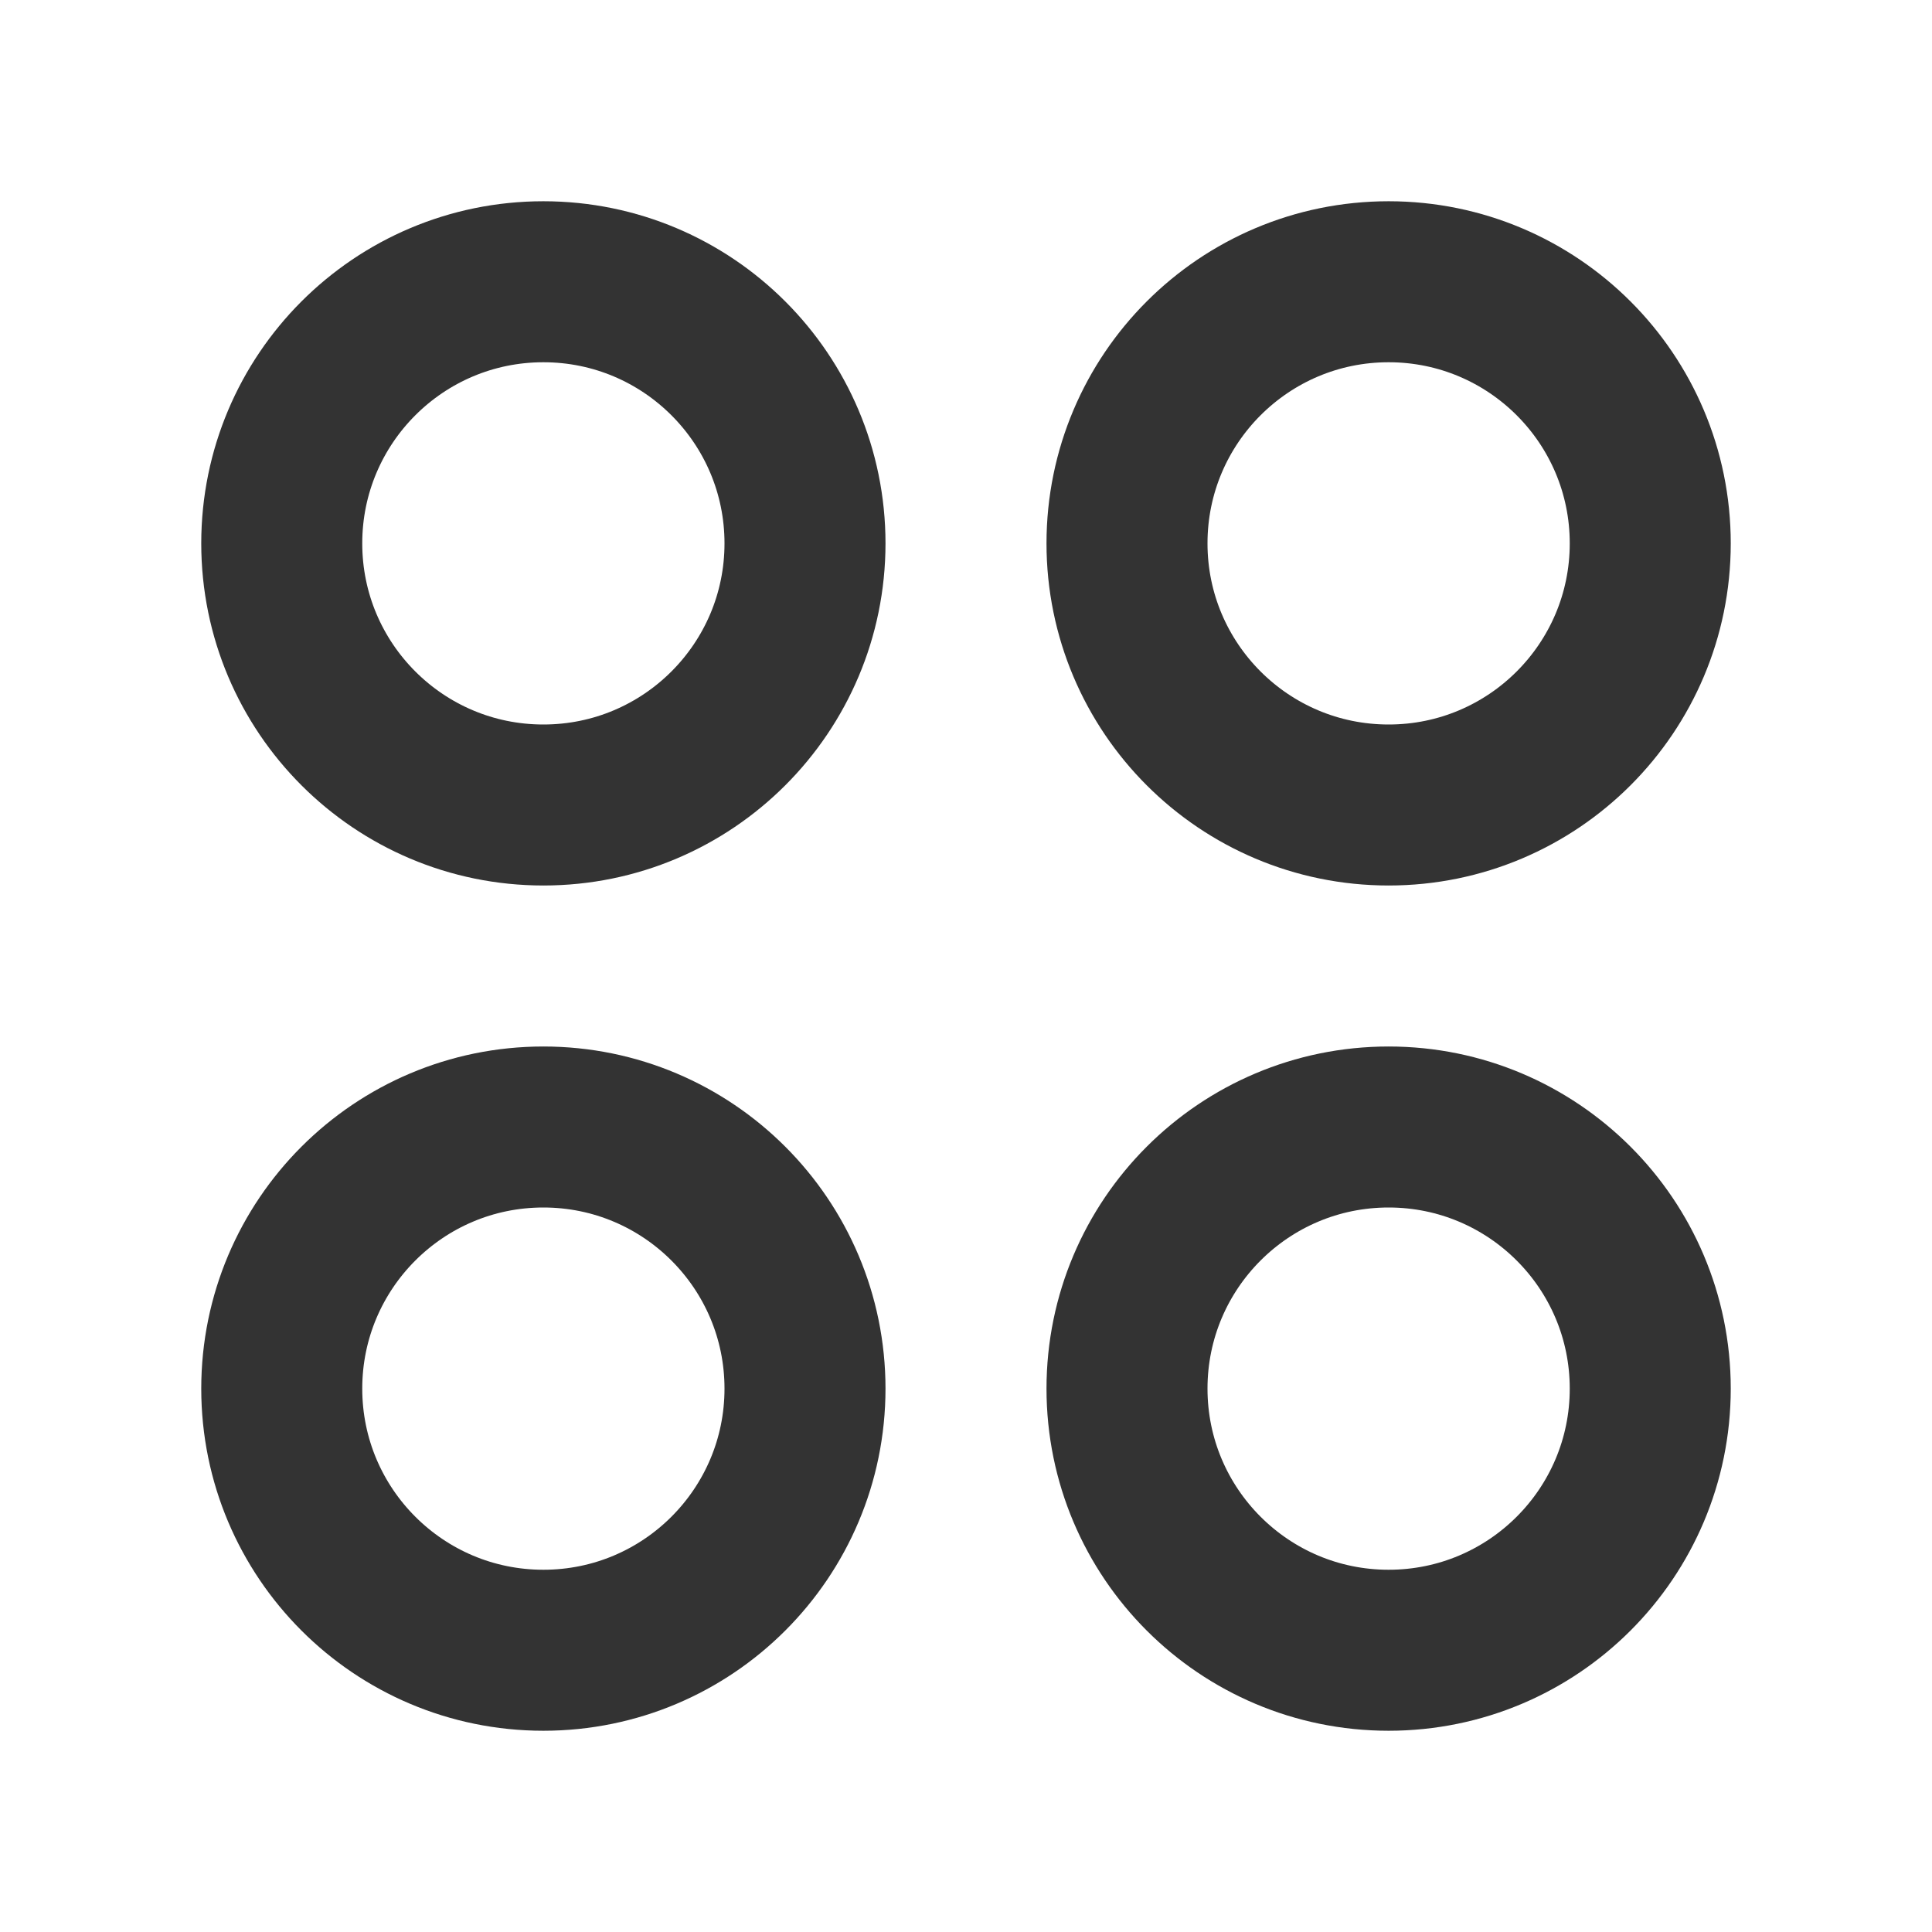 <svg width="24" height="24" viewBox="0 0 24 24" fill="none" xmlns="http://www.w3.org/2000/svg">
<path d="M17.25 10C19.045 10 20.5 8.545 20.5 6.75C20.5 4.955 19.045 3.5 17.25 3.5C15.455 3.5 14 4.955 14 6.75C14 8.545 15.455 10 17.25 10Z" stroke="#333333" stroke-width="2"/>
<path d="M17.25 20.5C19.045 20.5 20.5 19.045 20.5 17.25C20.5 15.455 19.045 14 17.25 14C15.455 14 14 15.455 14 17.25C14 19.045 15.455 20.5 17.25 20.5Z" stroke="#333333" stroke-width="2"/>
<path d="M6.75 10C8.545 10 10 8.545 10 6.75C10 4.955 8.545 3.5 6.75 3.5C4.955 3.5 3.5 4.955 3.5 6.75C3.5 8.545 4.955 10 6.75 10Z" stroke="#333333" stroke-width="2"/>
<path d="M6.75 20.5C8.545 20.5 10 19.045 10 17.25C10 15.455 8.545 14 6.75 14C4.955 14 3.5 15.455 3.5 17.25C3.5 19.045 4.955 20.5 6.75 20.5Z" stroke="#333333" stroke-width="2"/>
</svg>
